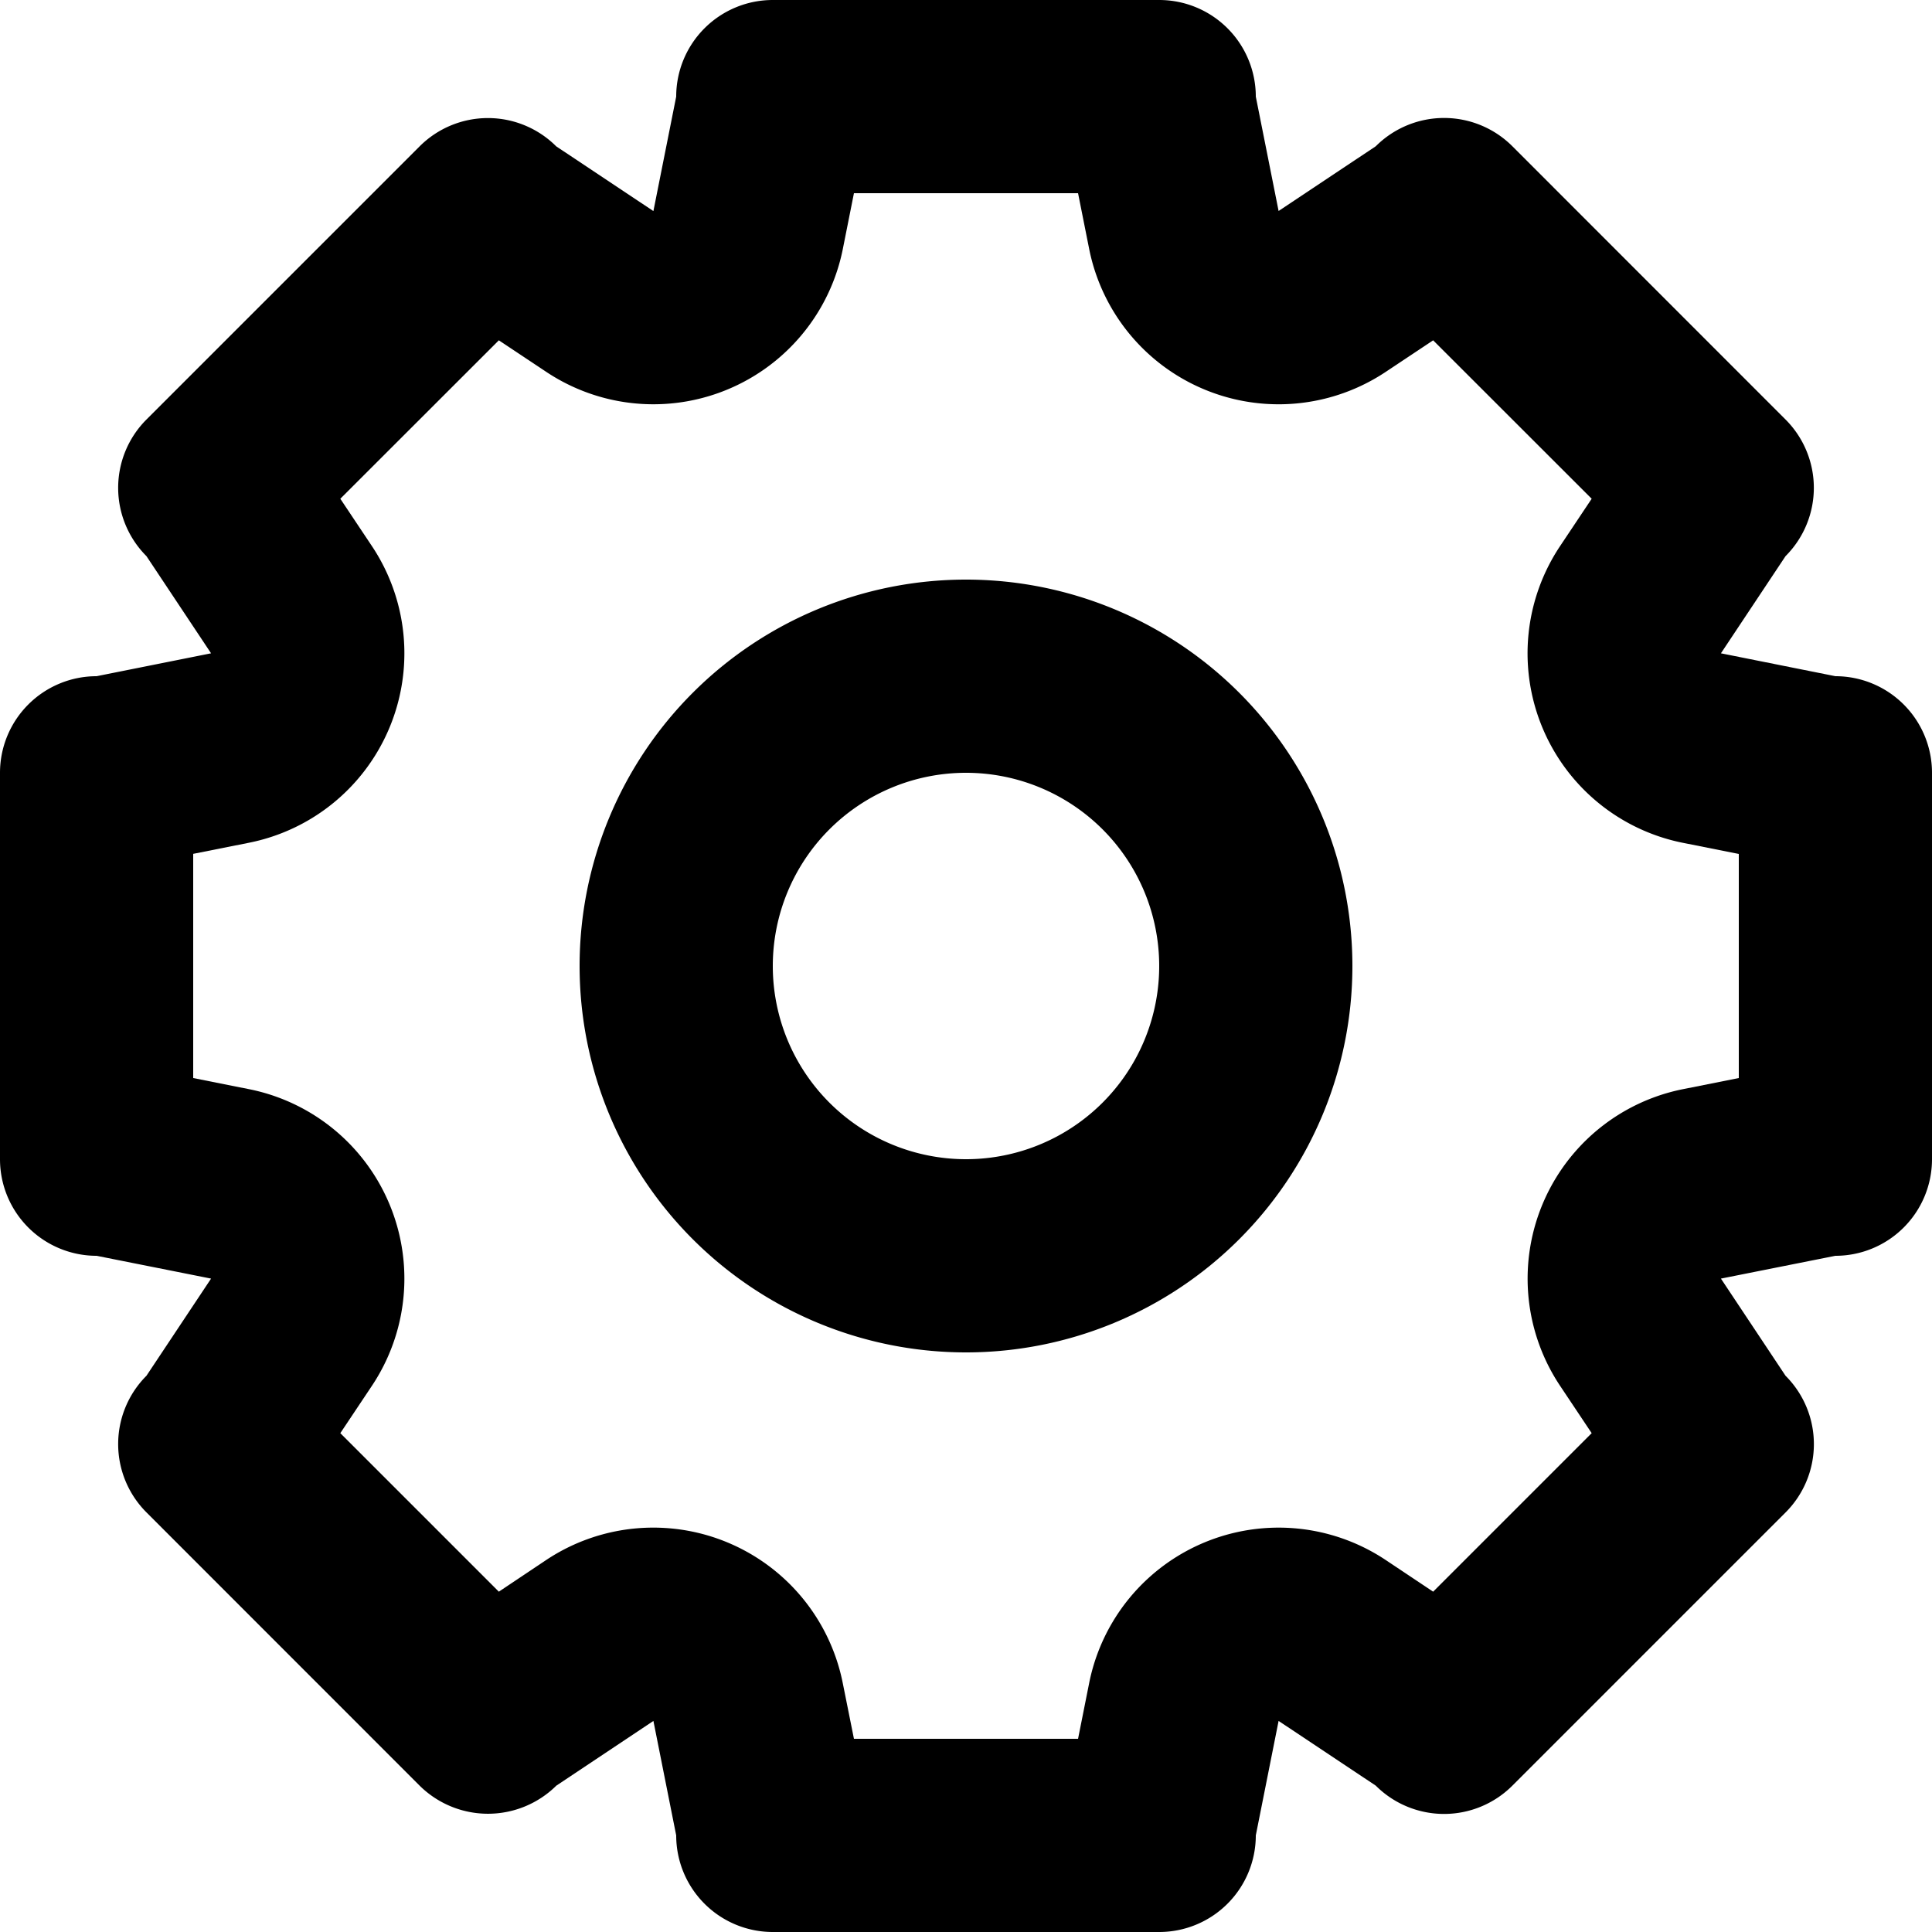 <svg xmlns="http://www.w3.org/2000/svg" width="20" height="20" viewBox="0 0 20 20">
  <g transform="translate(-20 -380)">
    <path d="M39,387l-1.185-.237.669-1.006a1,1,0,0,0,0-1.414l-2.828-2.829a1,1,0,0,0-1.414,0l-1.006.67L33,381a1,1,0,0,0-1-1H28a1,1,0,0,0-1,1l-.236,1.185-1.006-.67a1,1,0,0,0-1.414,0l-2.828,2.828a1,1,0,0,0,0,1.414l.669,1.006L21,387a1,1,0,0,0-1,1v4a1,1,0,0,0,1,1l1.185.236-.669,1.006a1,1,0,0,0,0,1.414l2.828,2.829a1.006,1.006,0,0,0,1.415,0l1.005-.67L27,399a1,1,0,0,0,1,1h4a1,1,0,0,0,1-1l.236-1.185,1.006.67a1,1,0,0,0,1.414,0l2.828-2.828a1,1,0,0,0,0-1.415l-.669-1.006L39,393a1,1,0,0,0,1-1v-4A1,1,0,0,0,39,387Zm-1,4.16-.578.115a2,2,0,0,0-1.272,3.071l.327.49-1.641,1.641-.49-.327a2,2,0,0,0-3.071,1.273L31.16,398H28.84l-.116-.578a2,2,0,0,0-3.071-1.272l-.489.327-1.641-1.641.327-.49a2,2,0,0,0-1.272-3.071L22,391.16v-2.321l.578-.115a2,2,0,0,0,1.272-3.071l-.327-.49,1.641-1.64.49.326a2,2,0,0,0,1.11.336,2,2,0,0,0,1.961-1.608L28.84,382h2.32l.115.577a2,2,0,0,0,3.071,1.272l.49-.326,1.641,1.64-.327.49a2,2,0,0,0,1.272,3.072l.578.115Z"/>
    <path d="M30,386a4,4,0,1,0,4,4A4,4,0,0,0,30,386Zm0,6a2,2,0,1,1,2-2A2,2,0,0,1,30,392Z"/>
  </g>
</svg>
